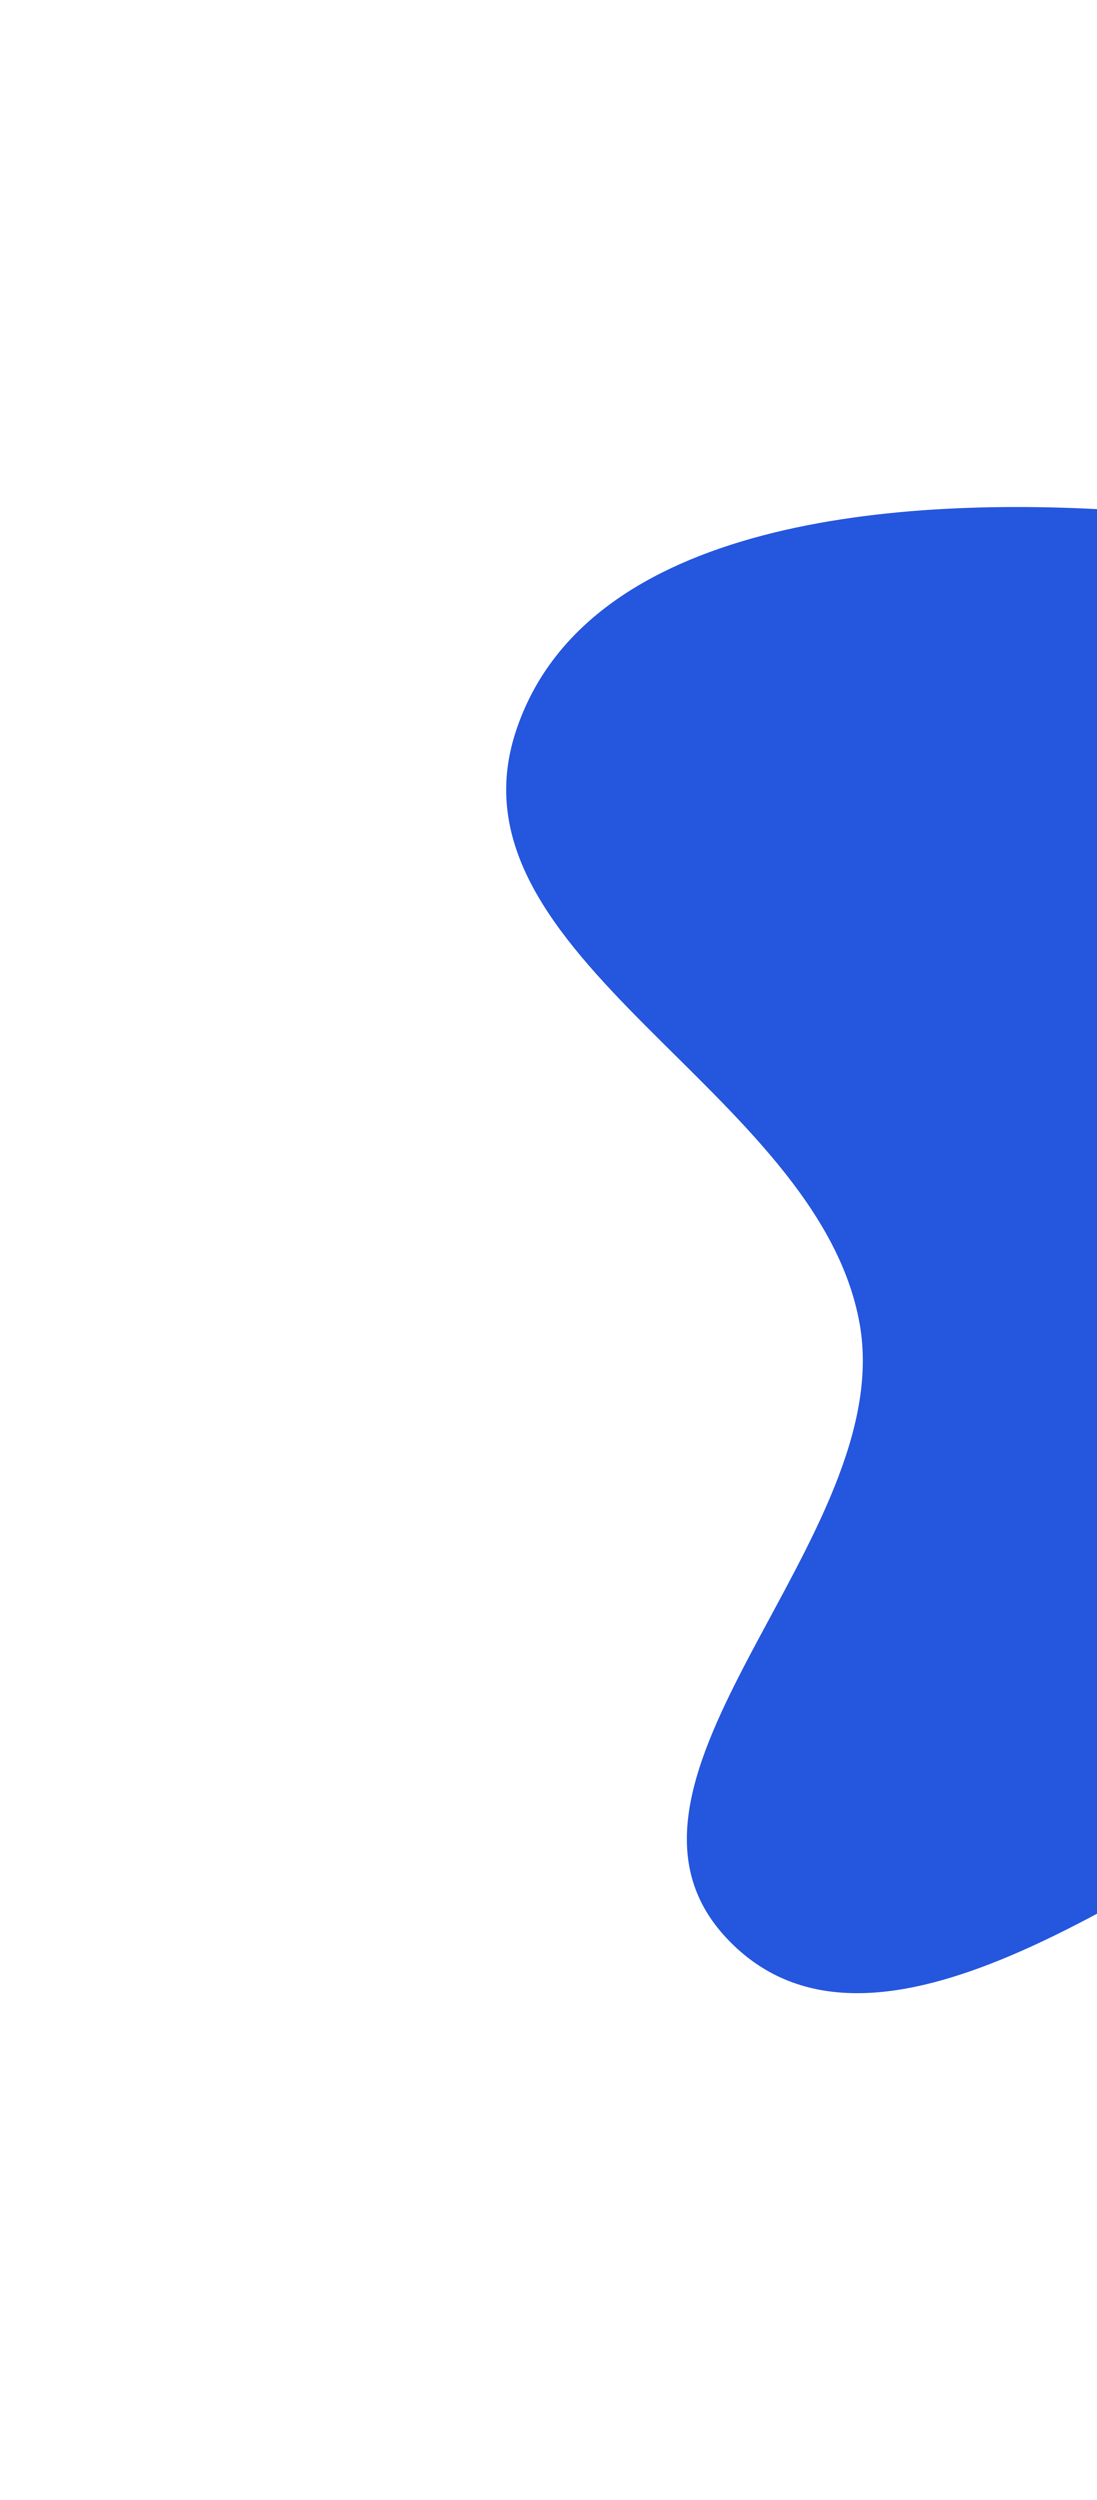 <svg width="391" height="891" viewBox="0 0 391 891" fill="none" xmlns="http://www.w3.org/2000/svg">
<g filter="url(#filter0_f_176_872)">
<path fill-rule="evenodd" clip-rule="evenodd" d="M464.507 639.992C400.035 674.948 309.286 744.247 259.051 690.857C205.866 634.333 319.803 548.423 306.433 471.992C291.853 388.643 157.516 341.228 183.822 260.794C208.717 184.676 321.311 176.589 401.255 182.069C468.546 186.682 514.113 242.903 565.171 286.935C611.082 326.529 682.521 360.243 677.934 420.677C673.363 480.902 588.476 491.793 546.334 535.097C514.181 568.138 505.045 618.013 464.507 639.992Z" fill="#2456DE"/>
</g>
<defs>
<filter id="filter0_f_176_872" x="0.418" y="0.702" width="857.727" height="889.679" filterUnits="userSpaceOnUse" color-interpolation-filters="sRGB">
<feFlood flood-opacity="0" result="BackgroundImageFix"/>
<feBlend mode="normal" in="SourceGraphic" in2="BackgroundImageFix" result="shape"/>
<feGaussianBlur stdDeviation="90" result="effect1_foregroundBlur_176_872"/>
</filter>
</defs>
</svg>